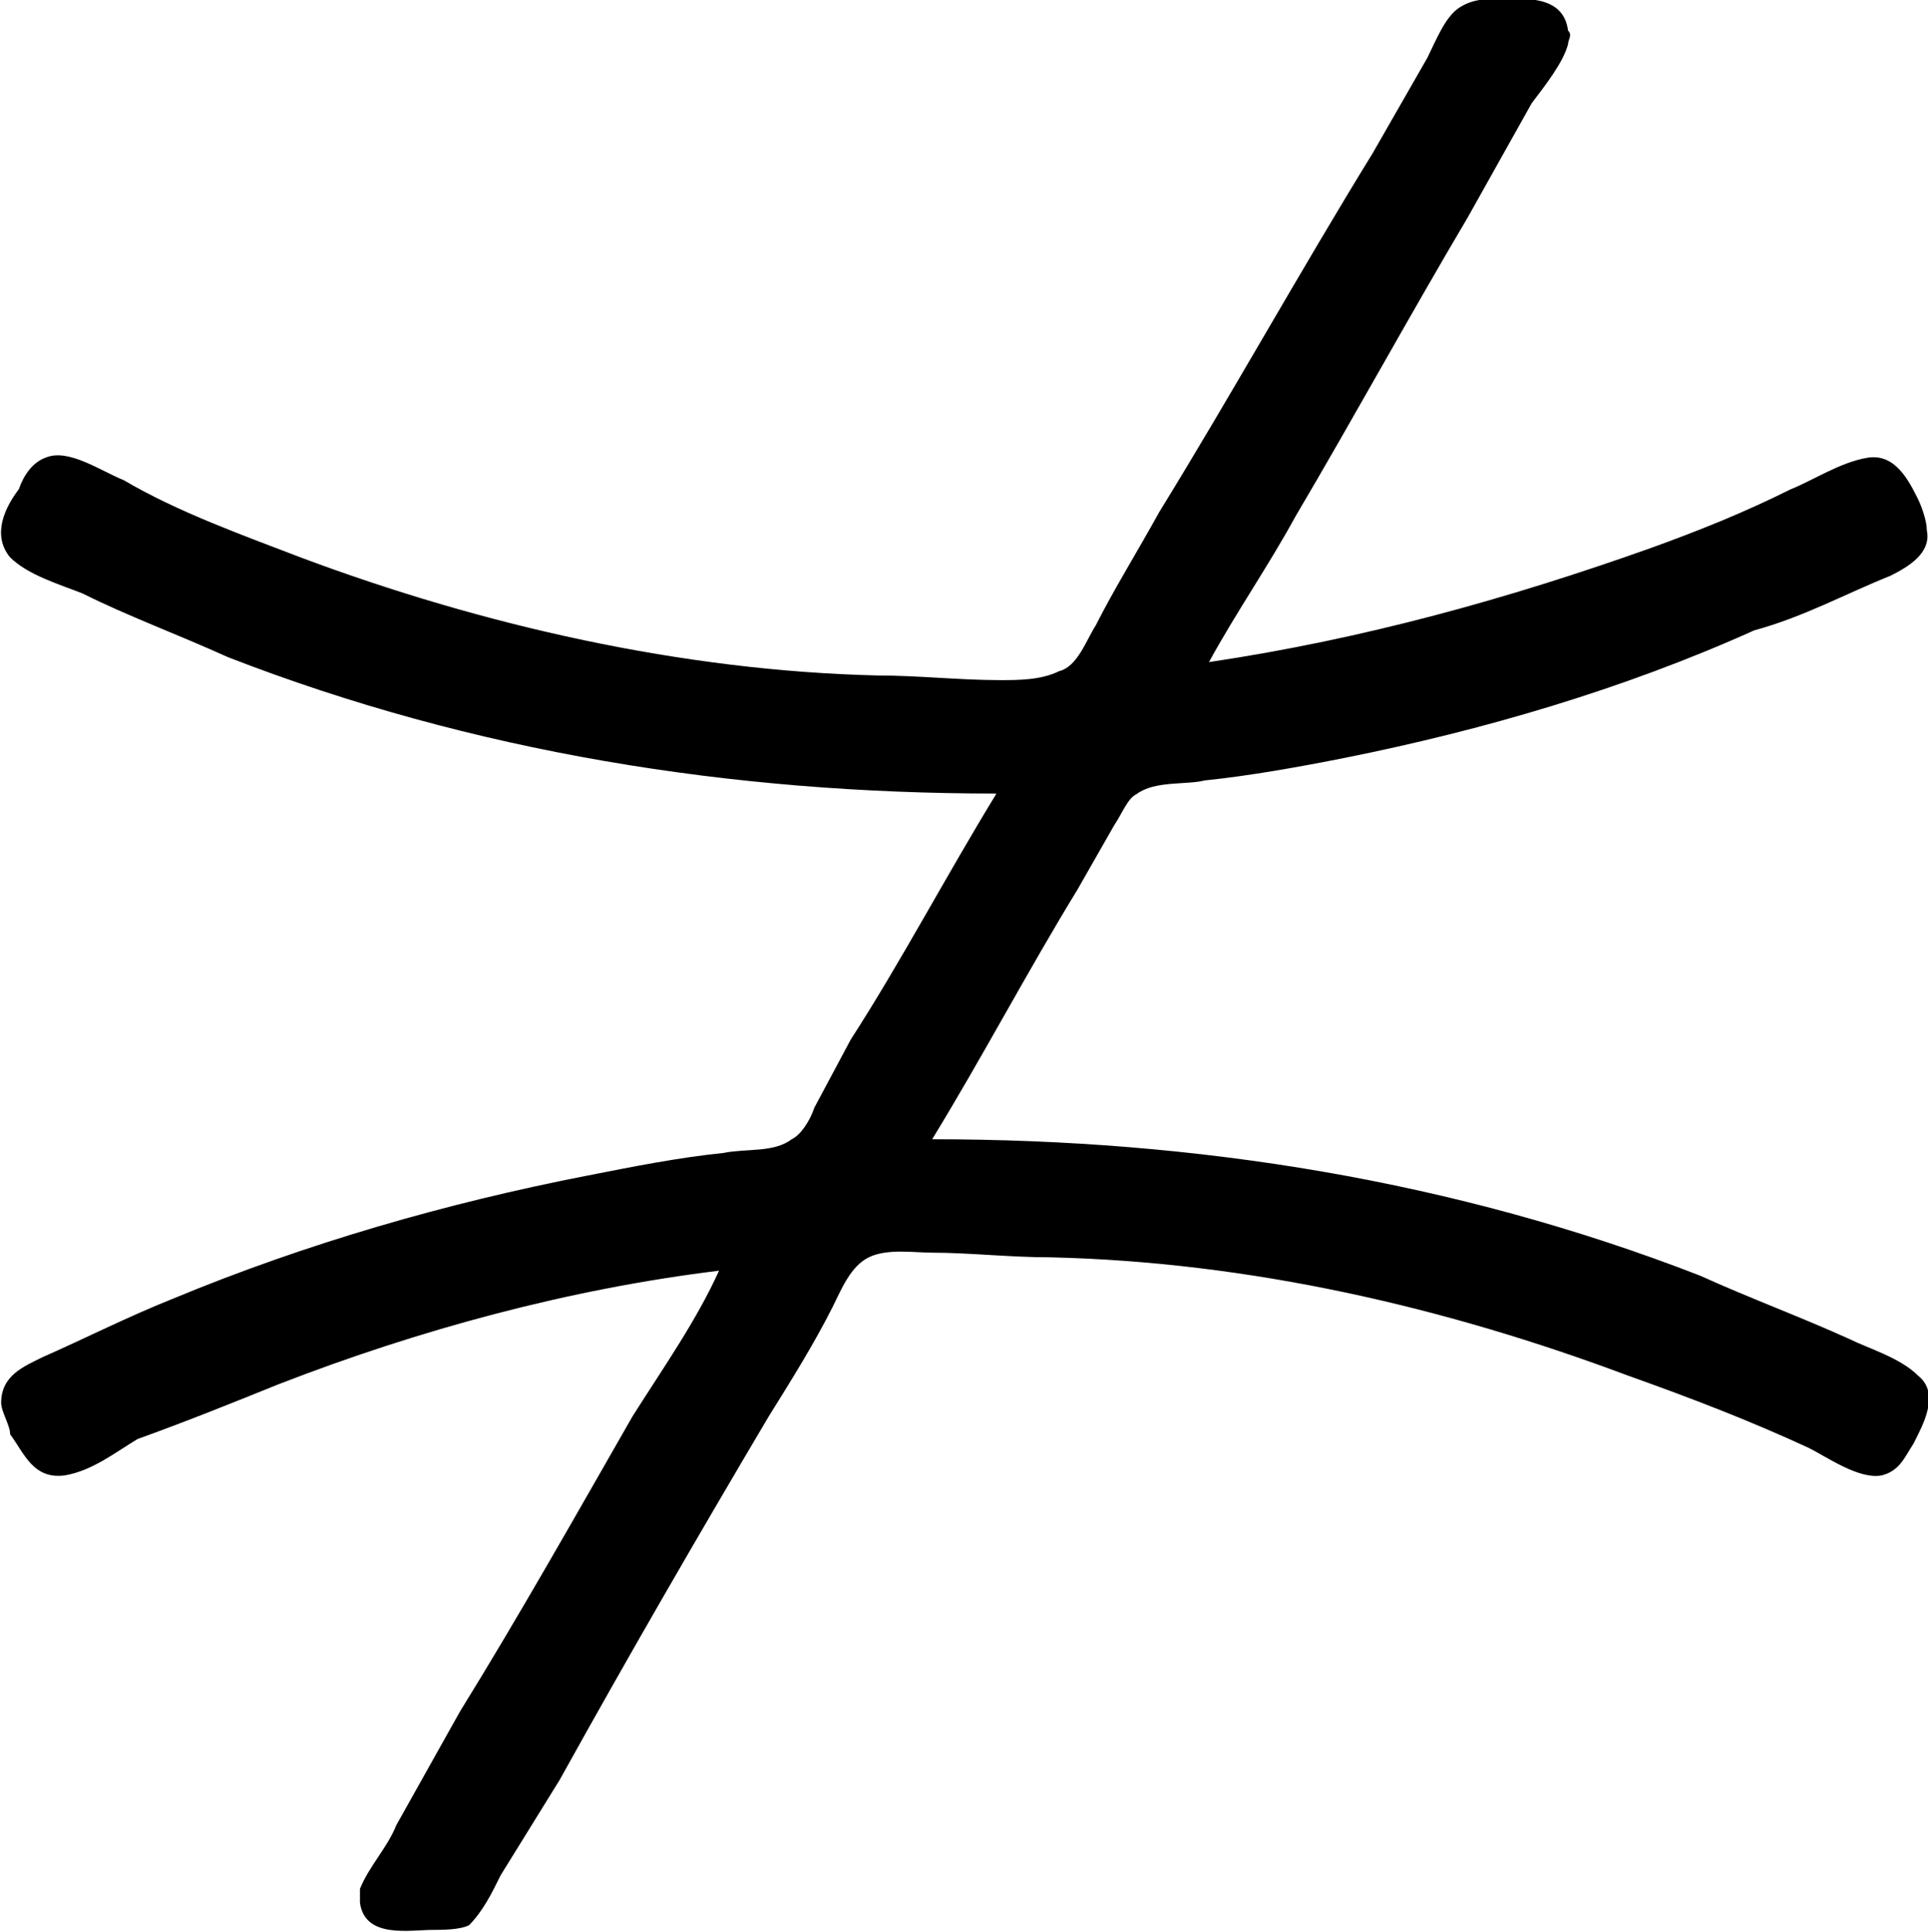 <?xml version="1.0" encoding="UTF-8"?>
<svg fill="#000000" version="1.1" viewBox="0 0 6.631 6.645" xmlns="http://www.w3.org/2000/svg" xmlns:xlink="http://www.w3.org/1999/xlink">
<defs>
<g id="a">
<path d="m3.984-3.094c-0.172 0.281-0.328 0.578-0.5 0.844l-0.125 0.234c-0.016 0.047-0.047 0.094-0.078 0.109-0.062 0.047-0.156 0.031-0.234 0.047-0.156 0.016-0.312 0.047-0.469 0.078-0.484 0.094-0.969 0.234-1.422 0.422-0.156 0.062-0.312 0.141-0.453 0.203-0.062 0.031-0.141 0.062-0.141 0.156 0 0.031 0.031 0.078 0.031 0.109 0.047 0.062 0.078 0.156 0.188 0.141 0.094-0.016 0.172-0.078 0.25-0.125 0.172-0.062 0.328-0.125 0.484-0.188 0.484-0.188 1-0.328 1.516-0.391-0.078 0.172-0.188 0.328-0.297 0.5-0.188 0.328-0.391 0.688-0.594 1.016l-0.219 0.391c-0.031 0.078-0.094 0.141-0.125 0.219v0.047c0.016 0.125 0.172 0.094 0.25 0.094 0.031 0 0.094 0 0.125-0.016 0.047-0.047 0.078-0.109 0.109-0.172l0.203-0.328c0.234-0.422 0.469-0.828 0.719-1.25 0.078-0.125 0.156-0.25 0.219-0.375 0.031-0.062 0.062-0.141 0.125-0.172s0.156-0.016 0.219-0.016c0.125 0 0.266 0.016 0.406 0.016 0.688 0.016 1.359 0.172 1.984 0.406 0.219 0.078 0.422 0.156 0.625 0.25 0.062 0.031 0.172 0.109 0.25 0.094 0.062-0.016 0.078-0.062 0.109-0.109 0.031-0.062 0.094-0.172 0.016-0.234-0.062-0.062-0.172-0.094-0.234-0.125-0.172-0.078-0.344-0.141-0.516-0.219-0.844-0.328-1.734-0.469-2.641-0.469 0.172-0.281 0.328-0.578 0.5-0.859l0.125-0.219c0.031-0.047 0.047-0.094 0.078-0.109 0.062-0.047 0.172-0.031 0.234-0.047 0.156-0.016 0.328-0.047 0.484-0.078 0.469-0.094 0.953-0.234 1.406-0.438 0.172-0.047 0.312-0.125 0.469-0.188 0.062-0.031 0.141-0.078 0.125-0.156 0-0.031-0.016-0.078-0.031-0.109-0.031-0.062-0.078-0.156-0.172-0.141s-0.188 0.078-0.266 0.109c-0.156 0.078-0.312 0.141-0.484 0.203-0.484 0.172-0.984 0.312-1.516 0.391 0.094-0.172 0.203-0.328 0.297-0.5 0.203-0.344 0.391-0.688 0.594-1.031l0.219-0.391c0.047-0.062 0.109-0.141 0.125-0.203 0-0.016 0.016-0.031 0-0.047-0.016-0.125-0.156-0.109-0.234-0.109-0.047 0-0.094 0-0.141 0.031s-0.078 0.109-0.109 0.172l-0.188 0.328c-0.25 0.406-0.484 0.828-0.734 1.234-0.078 0.141-0.156 0.266-0.219 0.391-0.031 0.047-0.062 0.141-0.125 0.156-0.062 0.031-0.141 0.031-0.203 0.031-0.141 0-0.281-0.016-0.422-0.016-0.672-0.016-1.359-0.172-1.984-0.406-0.203-0.078-0.422-0.156-0.609-0.266-0.078-0.031-0.188-0.109-0.266-0.078-0.047 0.016-0.078 0.062-0.094 0.109-0.047 0.062-0.094 0.156-0.031 0.234 0.062 0.062 0.172 0.094 0.25 0.125 0.156 0.078 0.328 0.141 0.5 0.219 0.844 0.328 1.734 0.469 2.641 0.469z"/>
</g>
</defs>
<g transform="translate(-149.27 -128.94)">
<use x="148.712" y="134.765" xlink:href="#a"/>
</g>
</svg>
